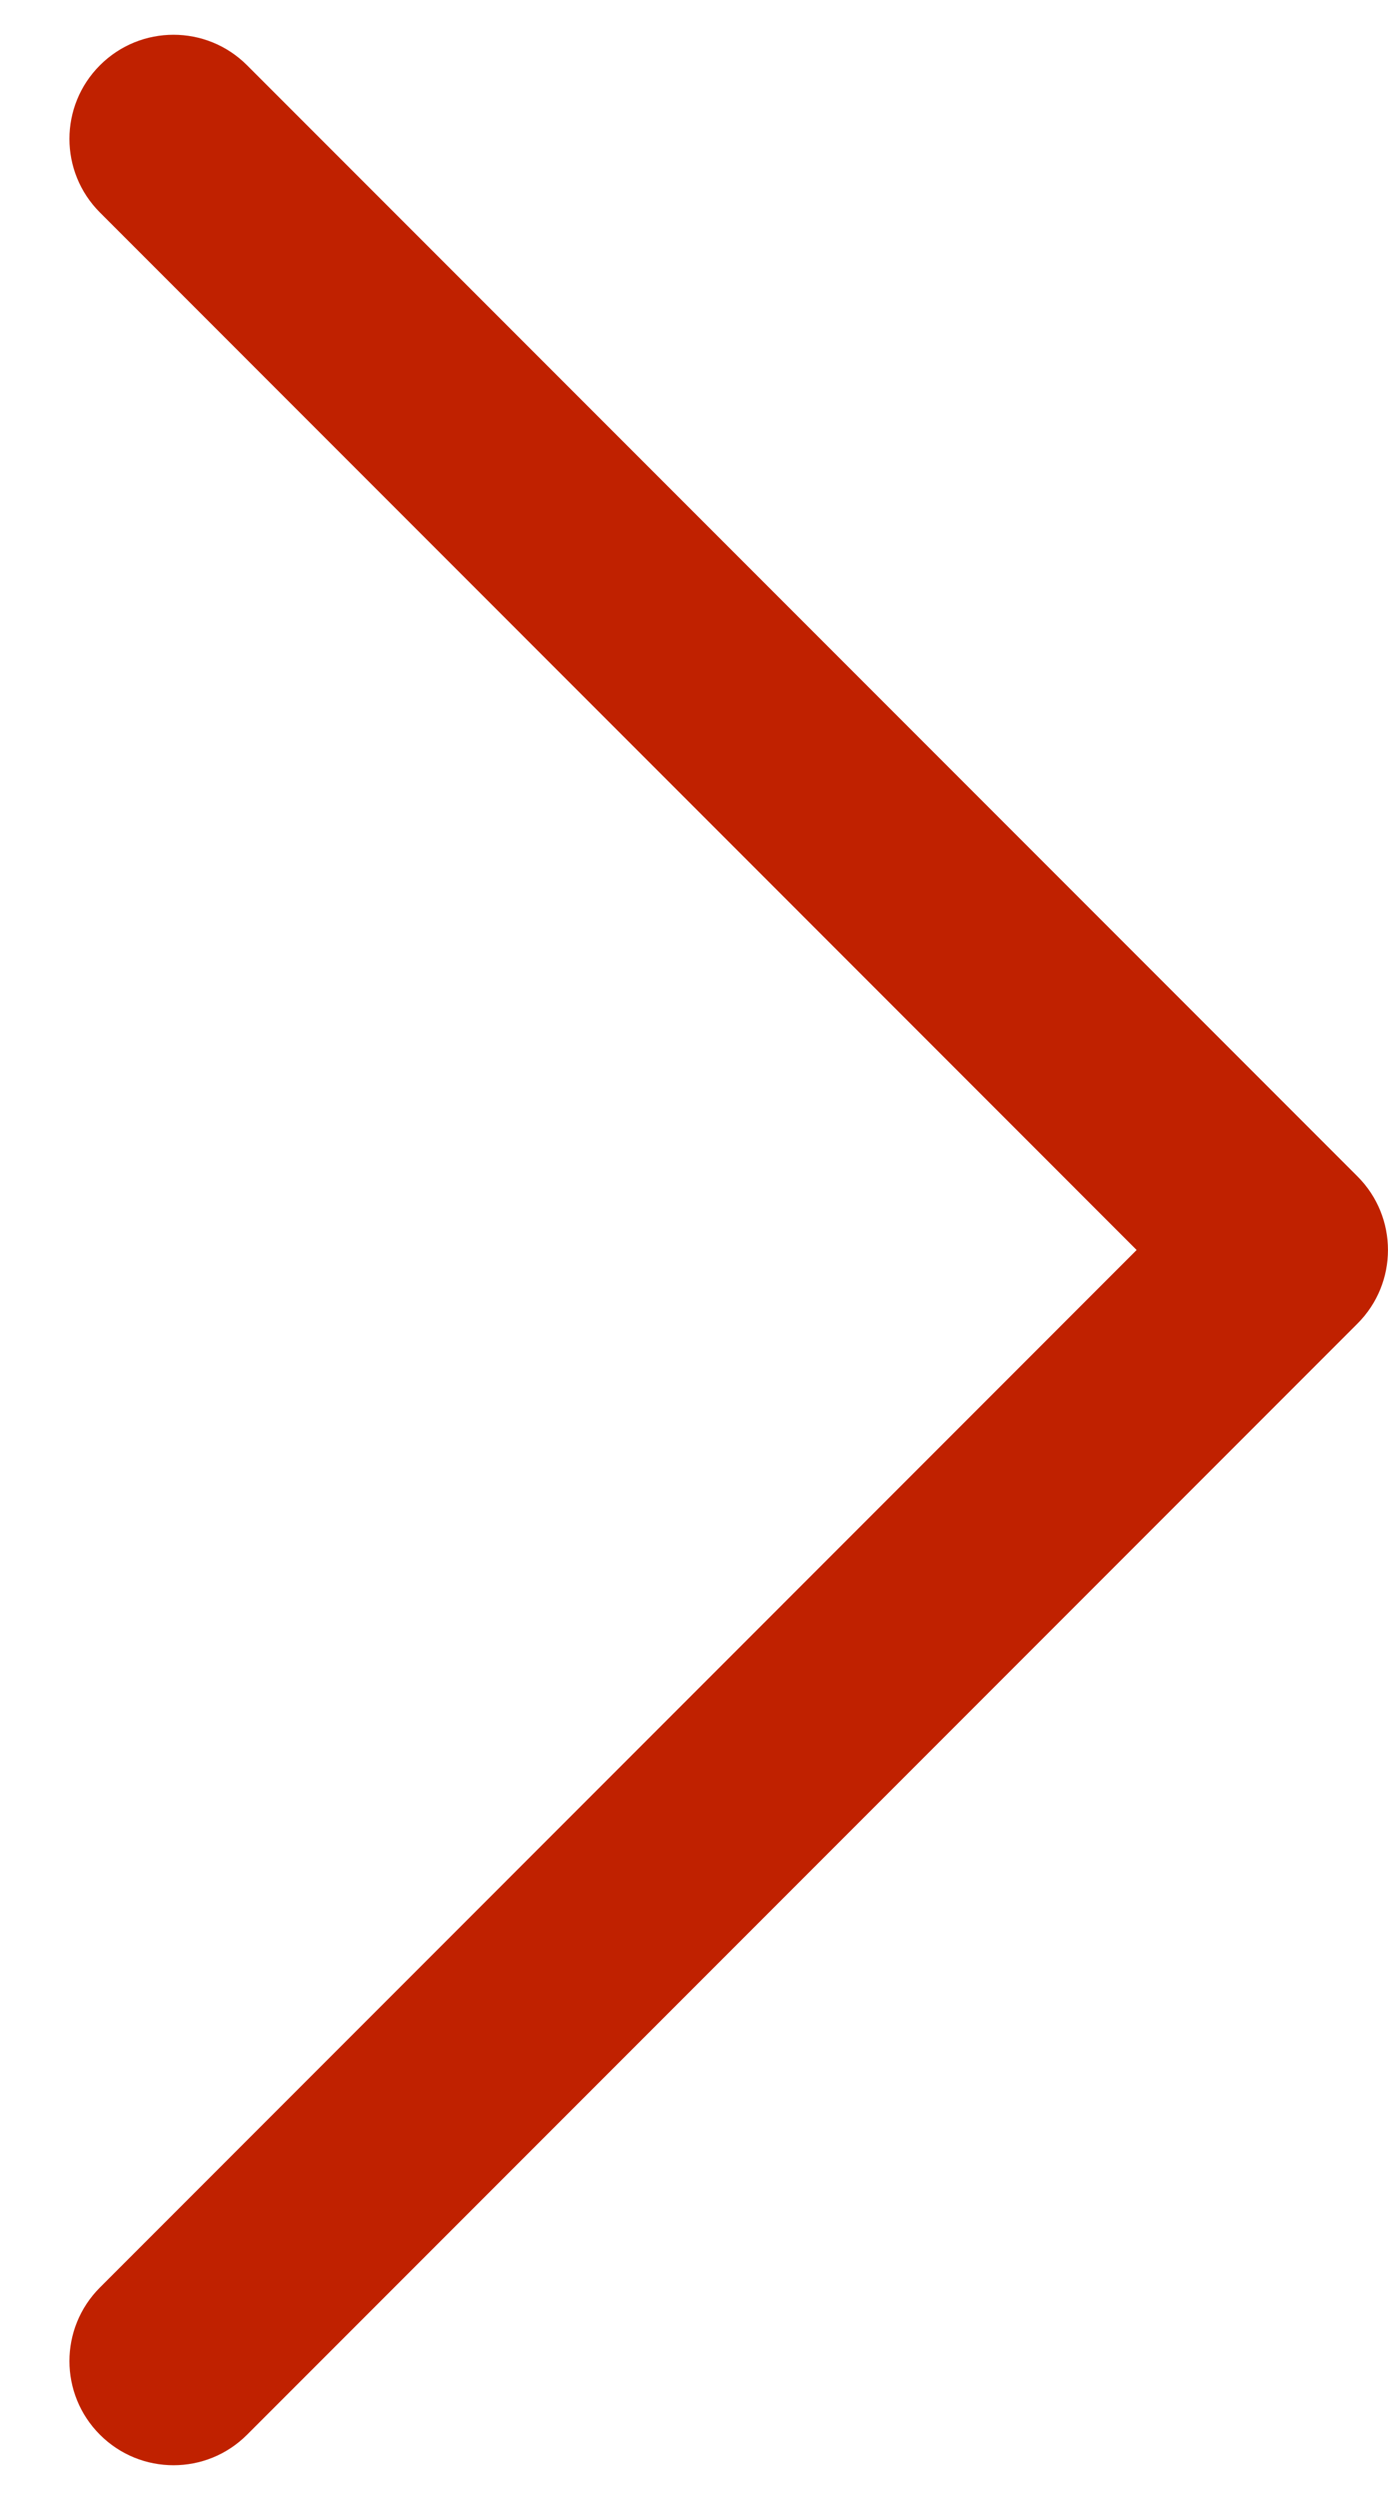 <svg width="10" height="18" viewBox="0 0 10 18" fill="none" xmlns="http://www.w3.org/2000/svg">
<path d="M8.189 9L0.72 1.53C0.427 1.237 0.427 0.763 0.72 0.47C1.013 0.177 1.487 0.177 1.78 0.47L9.78 8.47C10.073 8.763 10.073 9.237 9.78 9.53L1.78 17.53C1.487 17.823 1.013 17.823 0.72 17.53C0.427 17.237 0.427 16.763 0.72 16.47L8.189 9Z" fill="#C02100"/>
</svg>
